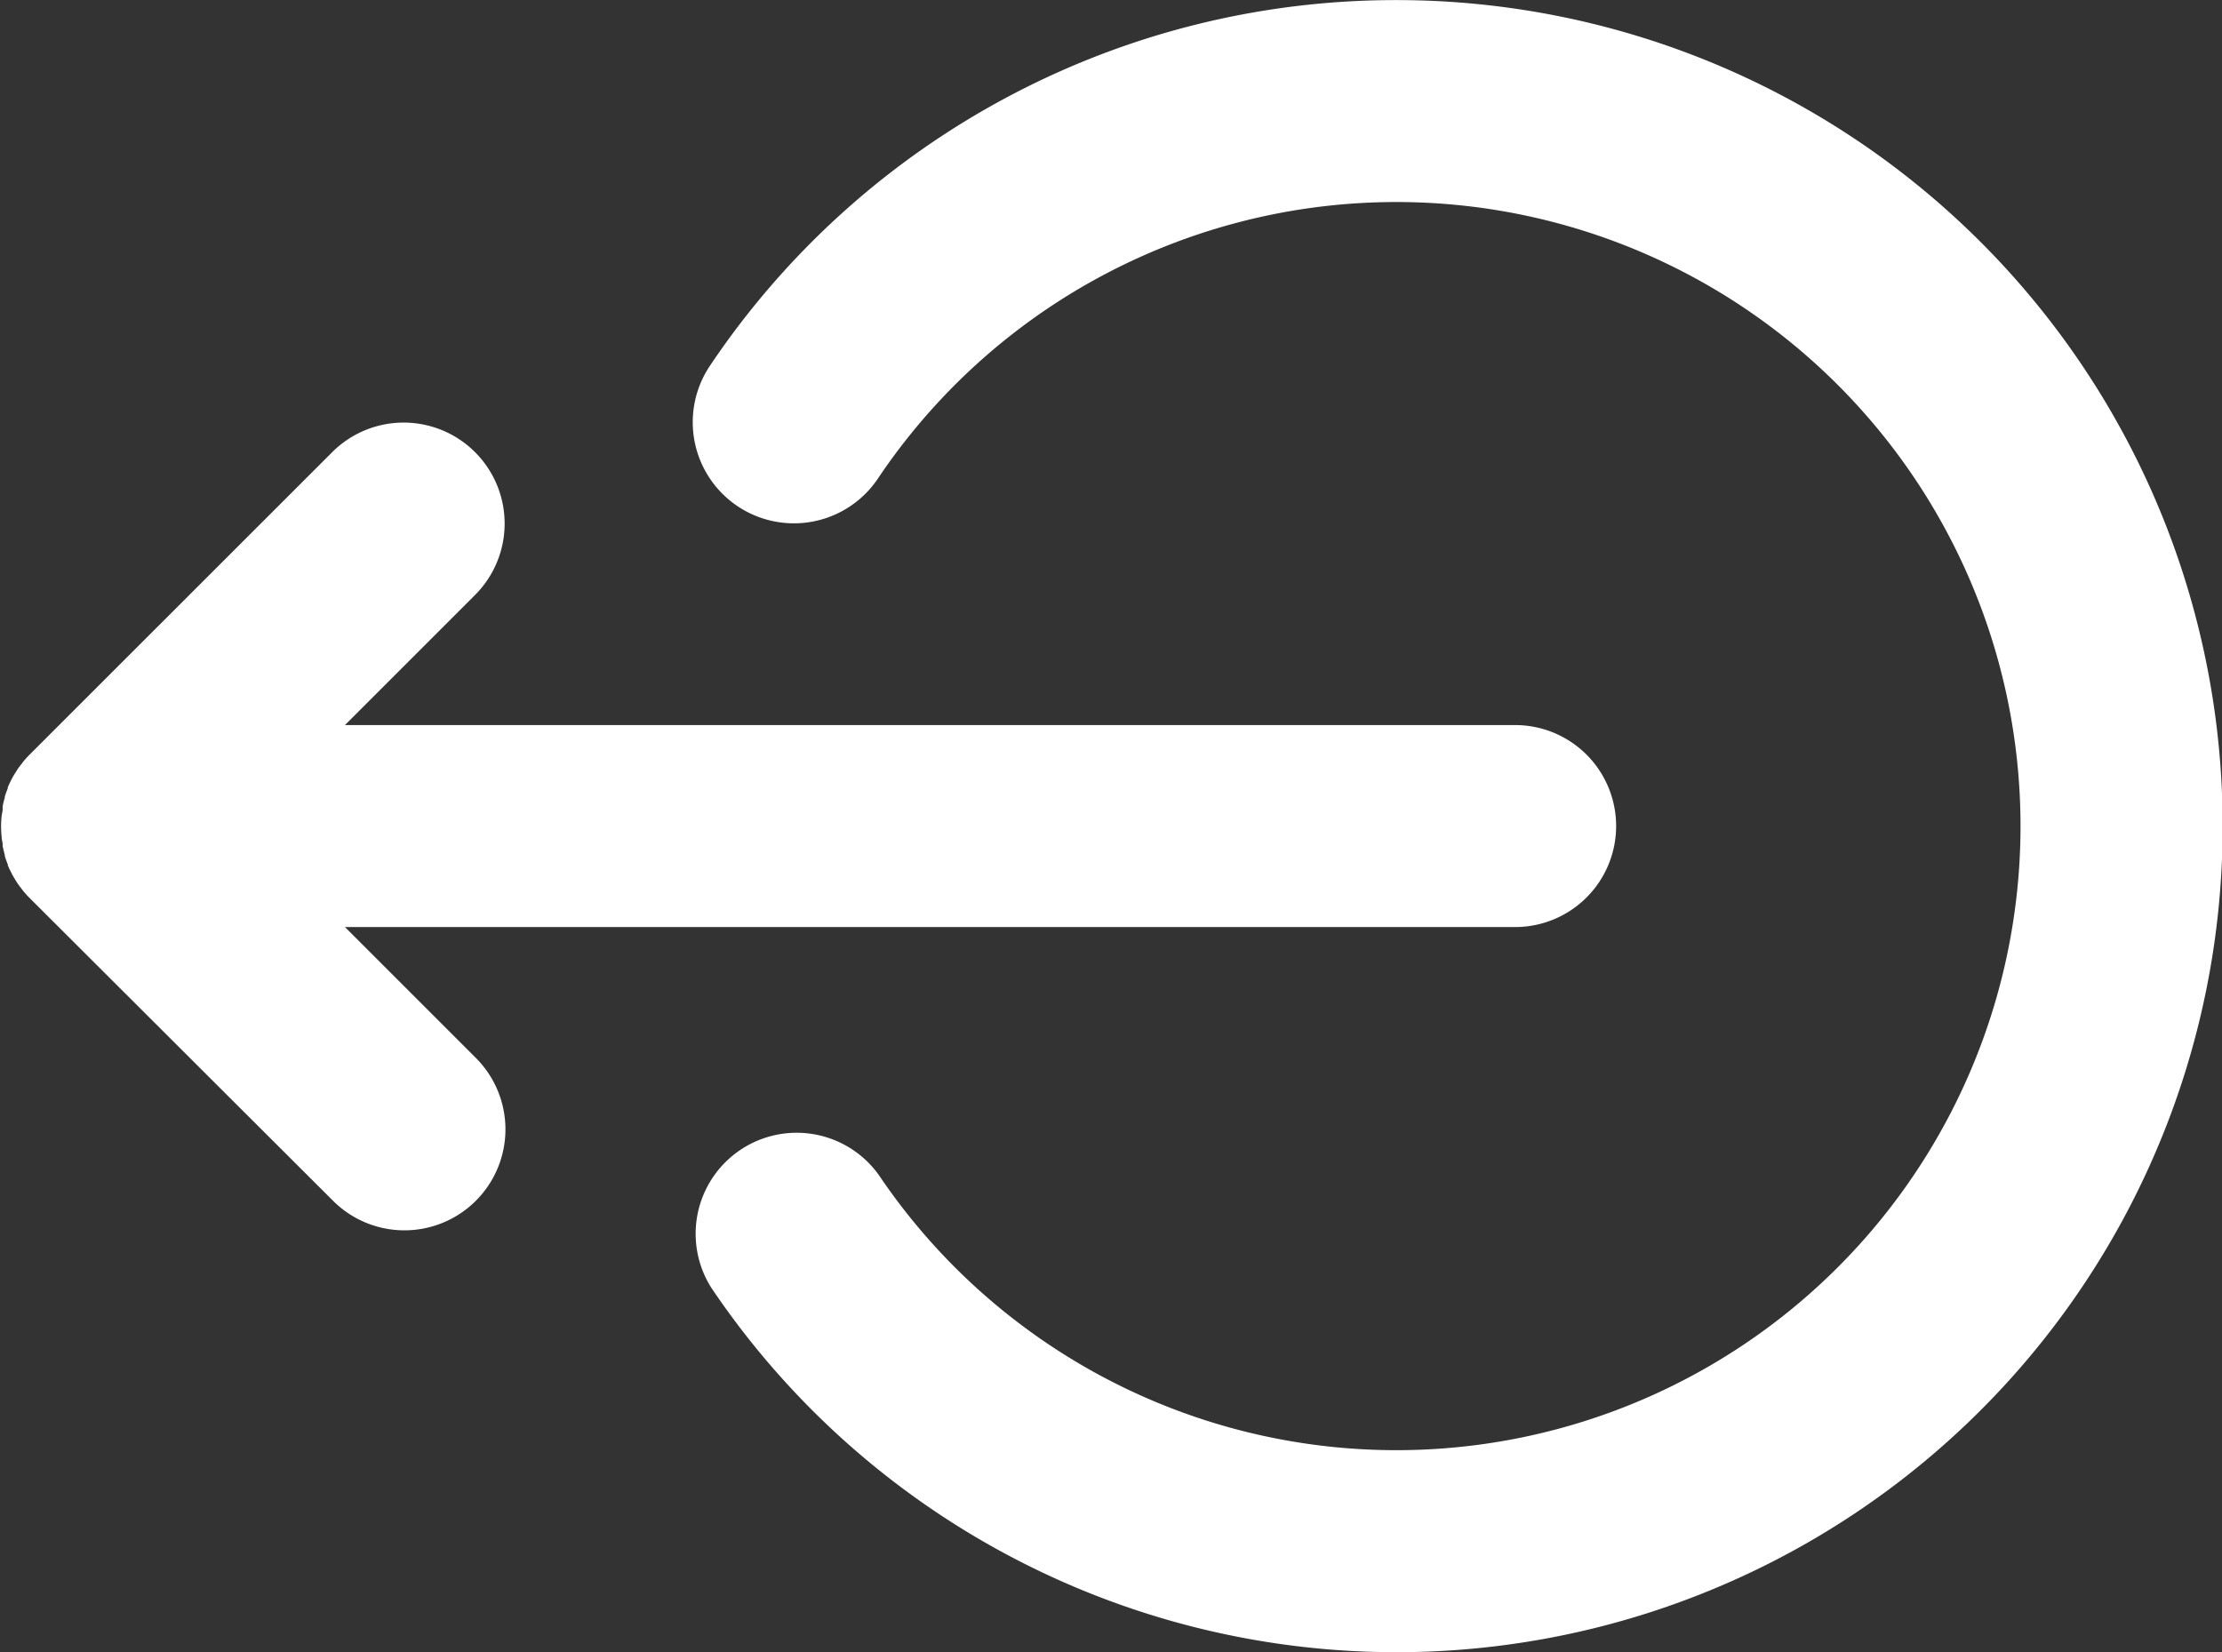 <svg xmlns="http://www.w3.org/2000/svg" viewBox="0 0 25.122 18.682">
  <rect x="0" y="0" width="25.122" height="18.682" fill="#333333" stroke="none"/>
  <defs>
    <style>
      .cls-1 {
        fill: #fff;
      }
    </style>
  </defs>
  <g id="logout" transform="translate(0 -42.299)">
    <path id="XMLID_4_" class="cls-1" d="M3.9,110.71h13.23a1.142,1.142,0,0,0,0-2.284H3.9l1.476-1.476a1.142,1.142,0,0,0-1.615-1.615L.335,108.76c-.026.026-.051.054-.075.083l-.016.022c-.017.022-.035.044-.05.068l-.013.021c-.016.025-.031.049-.045.075l-.008.016c-.014.028-.028.056-.04.085l0,.011c-.012.031-.024.062-.034.094,0,0,0,.008,0,.012-.009.031-.018.063-.024.1,0,.01,0,.02,0,.029,0,.027-.009.054-.012.081a1.126,1.126,0,0,0,0,.228c0,.028.008.055.012.082,0,.009,0,.019,0,.028.007.033.015.065.024.1l0,.011c.01.032.021.064.034.095l0,.01c.012.029.026.058.041.086l.007.015c.014.026.029.051.045.076l.012.02c.016.024.033.046.05.068l.016.022c.024.029.049.057.075.083L3.76,113.8a1.142,1.142,0,1,0,1.615-1.615Z" transform="translate(0 -57.928)"/>
    <path id="XMLID_5_" class="cls-1" d="M110.8,42.3a9.334,9.334,0,0,0-7.758,4.136,1.142,1.142,0,0,0,1.9,1.274,7.057,7.057,0,1,1,.01,7.876,1.142,1.142,0,0,0-1.892,1.278A9.341,9.341,0,1,0,110.8,42.3Z" transform="translate(-95.016)"/>
  </g>
</svg>
